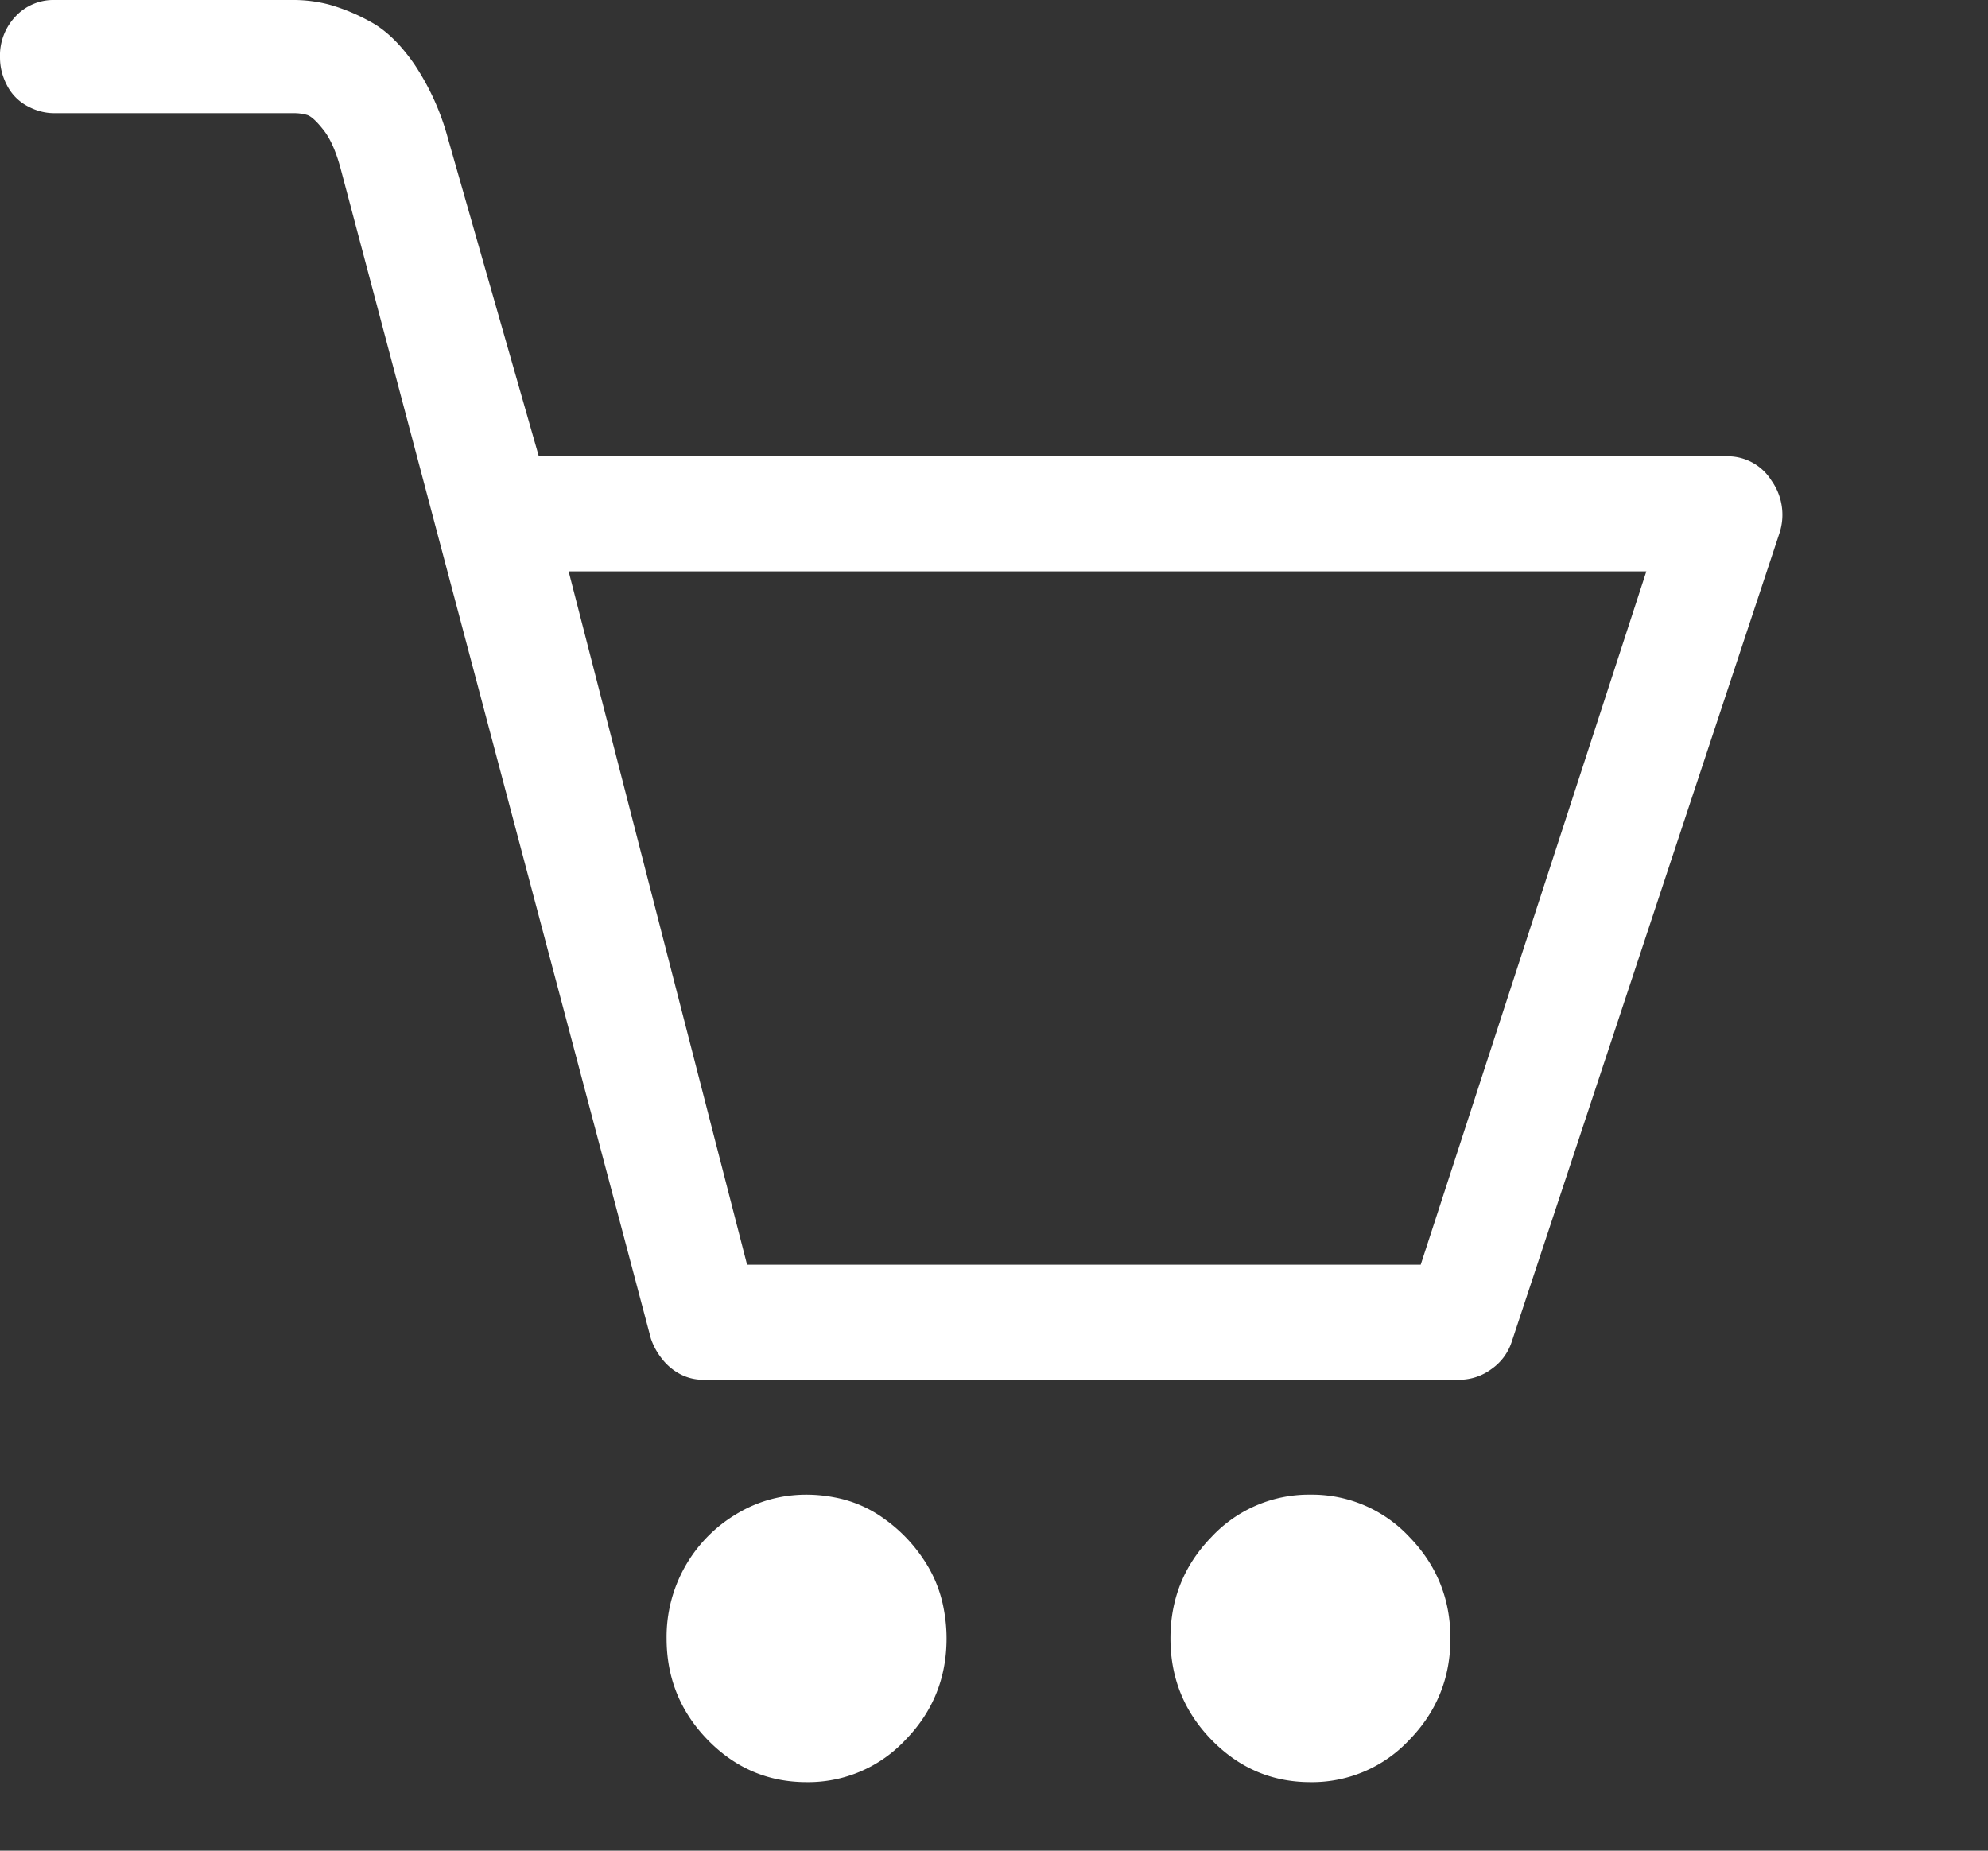 <svg width="29" height="27" fill="none" xmlns="http://www.w3.org/2000/svg"><rect width="100%" height="100%" fill="#333333" stroke="none"/><path d="M25.841 7.011a.752.752 0 00-.65-.354H7.86L6.534 2.018A3.655 3.655 0 006.049.944c-.204-.297-.421-.507-.651-.63a2.806 2.806 0 00-.6-.248A2.046 2.046 0 004.288 0H.79a.754.754 0 00-.56.236.828.828 0 00-.23.603c0 .14.034.275.102.406a.707.707 0 00.294.301c.127.07.26.105.395.105h3.497c.068 0 .132.009.191.026.06.018.14.092.243.223.102.131.187.328.255.59l4.517 17.036a.97.97 0 00.166.302.82.82 0 00.268.222.716.716 0 00.332.079h11.025a.79.79 0 00.473-.157.774.774 0 00.293-.393l3.905-11.795a.86.86 0 00-.115-.773zm-5.117 11.44h-9.826L8.295 8.336h15.721l-3.292 10.117zm-1.608 3.355a1.94 1.94 0 00-1.442.616c-.4.411-.6.905-.6 1.481 0 .577.2 1.07.6 1.481.4.41.88.616 1.442.616a1.94 1.94 0 001.442-.616c.4-.41.6-.904.6-1.48 0-.577-.2-1.071-.6-1.482a1.94 1.94 0 00-1.442-.616zm-7.35 0c-.375 0-.72.097-1.034.289a2.085 2.085 0 00-1.008 1.808c0 .577.2 1.07.6 1.481.4.41.88.616 1.442.616a1.94 1.94 0 001.442-.616c.4-.41.6-.904.6-1.48 0-.14-.013-.28-.039-.42a1.902 1.902 0 00-.306-.747 2.254 2.254 0 00-.562-.577 1.785 1.785 0 00-.727-.314 2.157 2.157 0 00-.408-.04z" fill="#fff"/></svg>